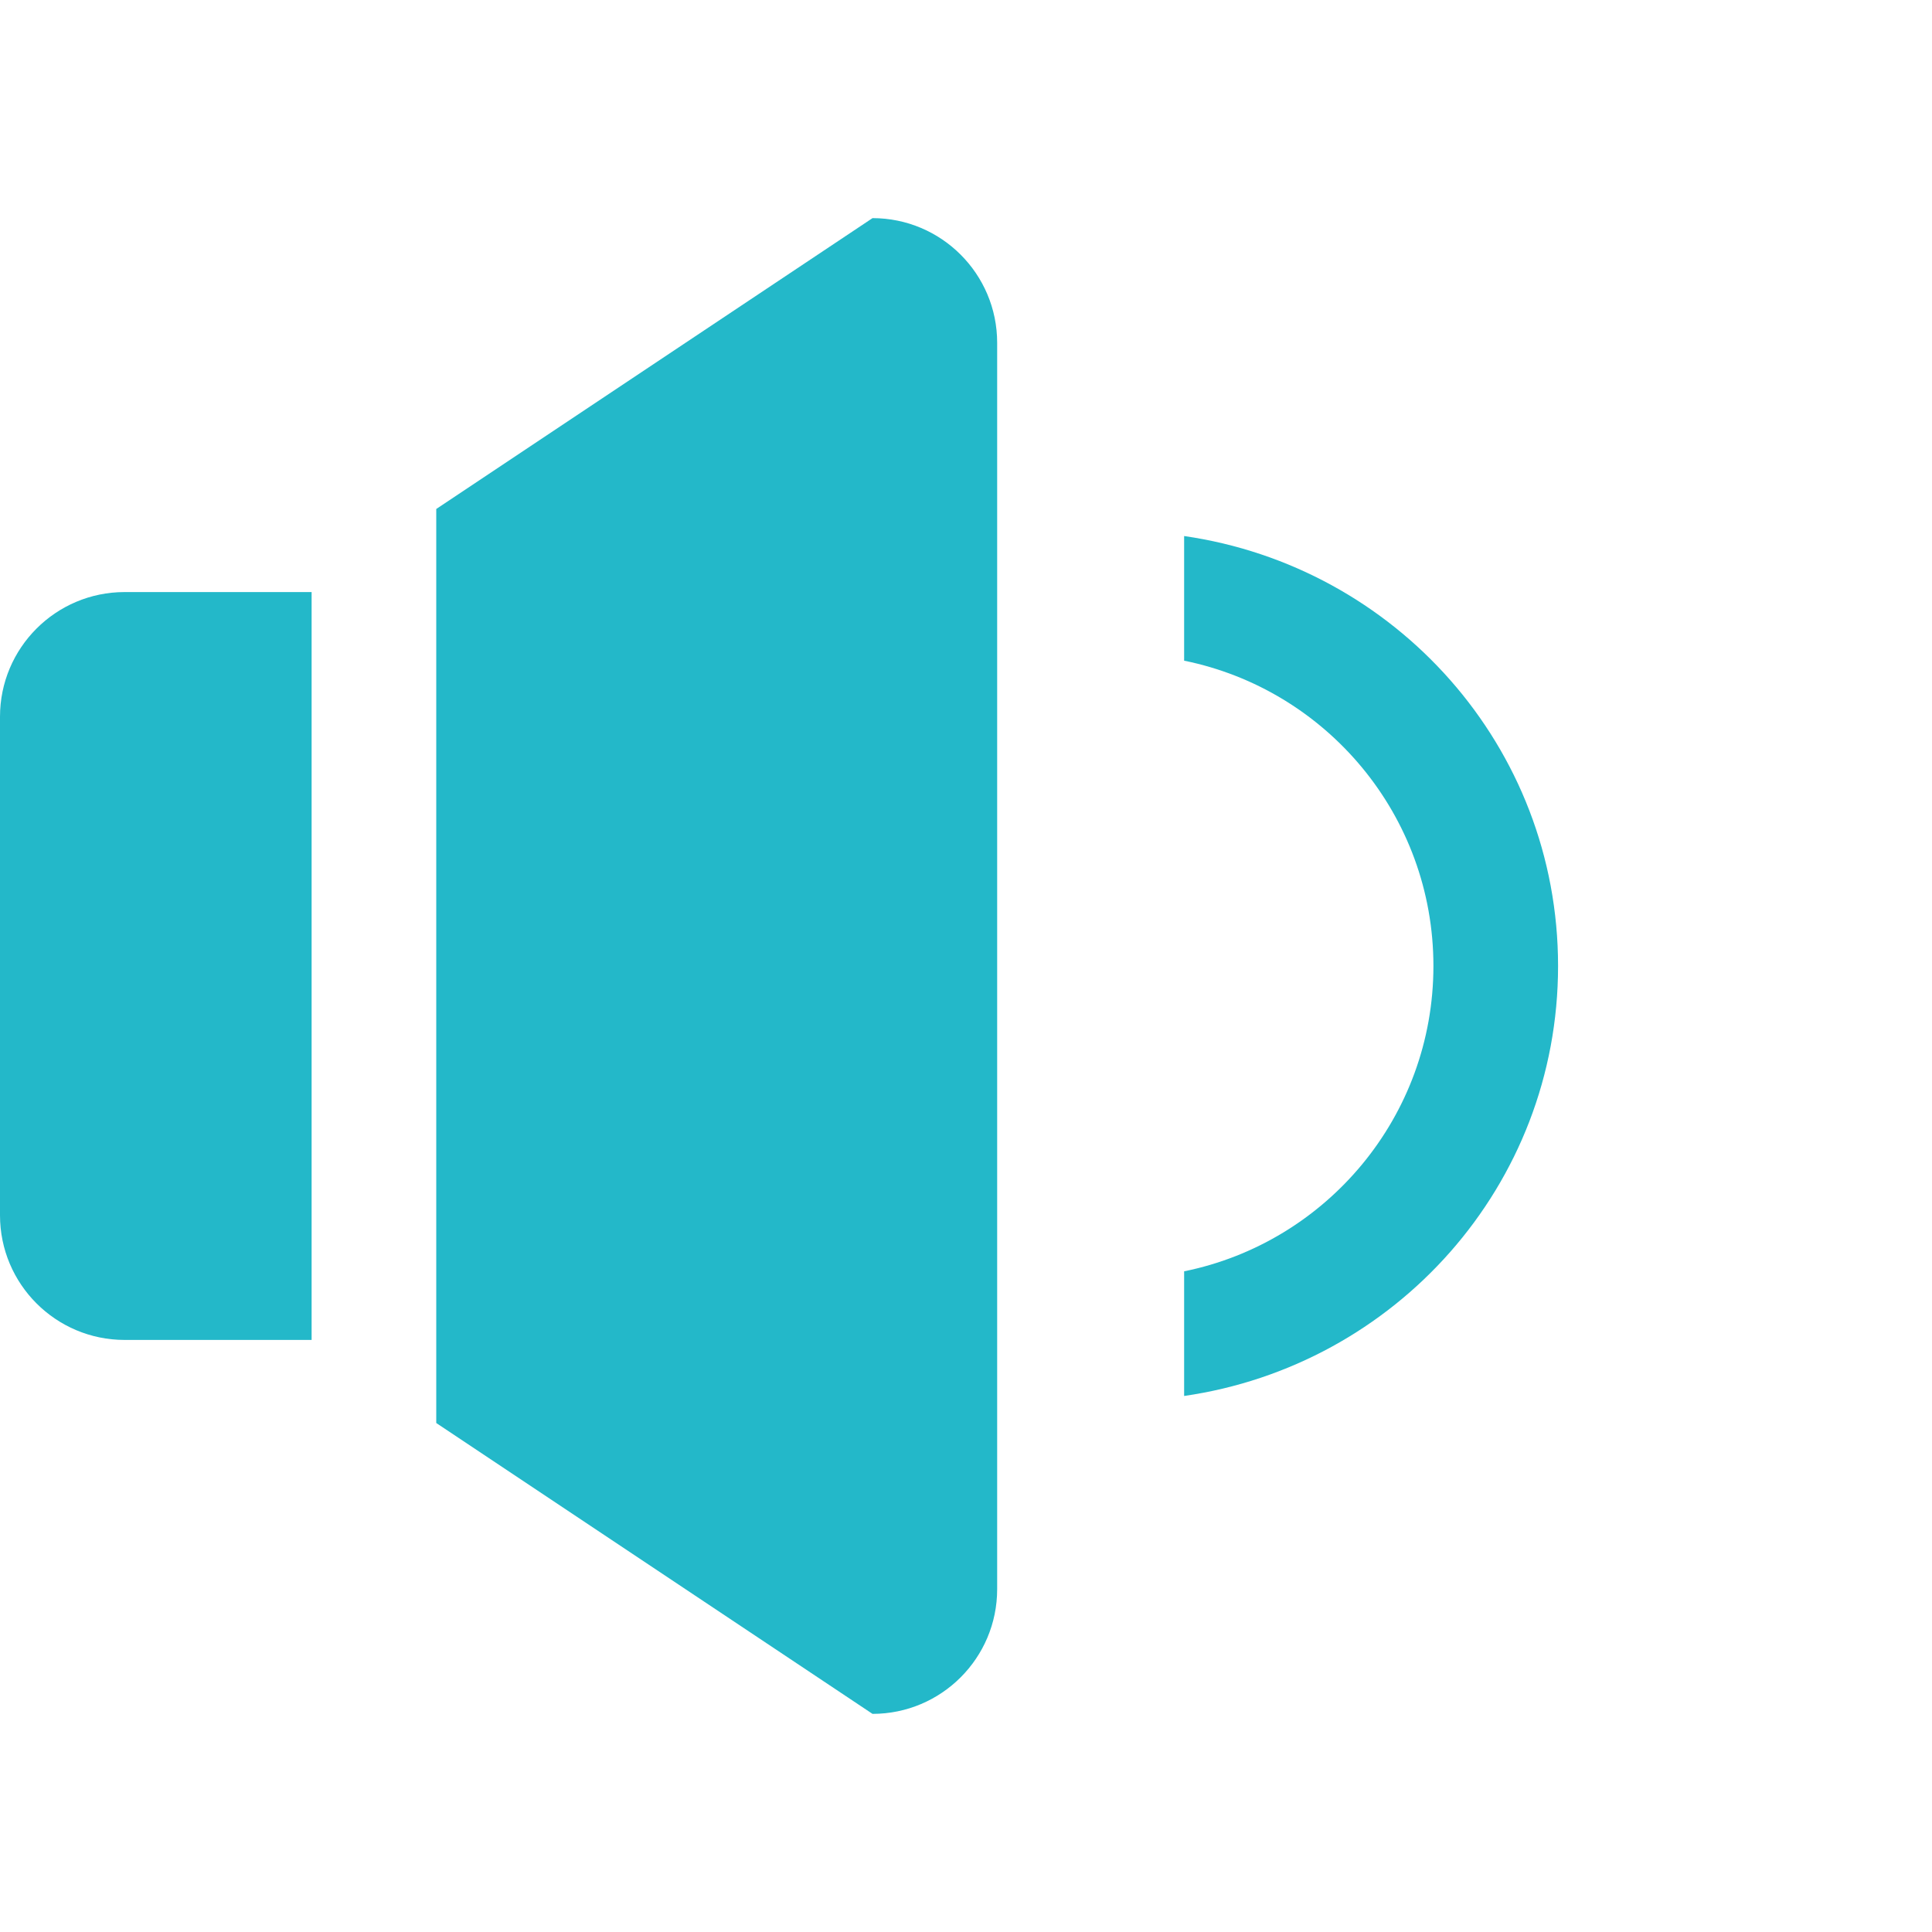 <svg width="64px" height="64px" viewBox="0 -1.5 31 31" xmlns="http://www.w3.org/2000/svg" fill="#23b8c9">
  <g transform="translate(-258, -571)" fill="#23b8c9">
    <!-- 喇叭本体 -->
    <path d="M272,573 L265,577.667 L265,592.333 L272,597 C273.104,597 274,596.104 274,595 L274,575 C274,573.896 273.104,573 272,573 Z"/>
    <!-- 中间的音量弧线 -->
    <path d="M283,585 C283,581.477 280.388,578.59 277,578.101 L277,580.101 C279.282,580.564 281,582.581 281,585 C281,587.419 279.282,589.436 277,589.899 L277,591.899 C280.388,591.41 283,588.523 283,585 Z"/>
    <!-- 左边矩形 -->
    <path d="M258,581 L258,589 C258,590.104 258.896,591 260,591 L263,591 L263,579 L260,579 C258.896,579 258,579.896 258,581 Z"/>
  </g>
</svg>